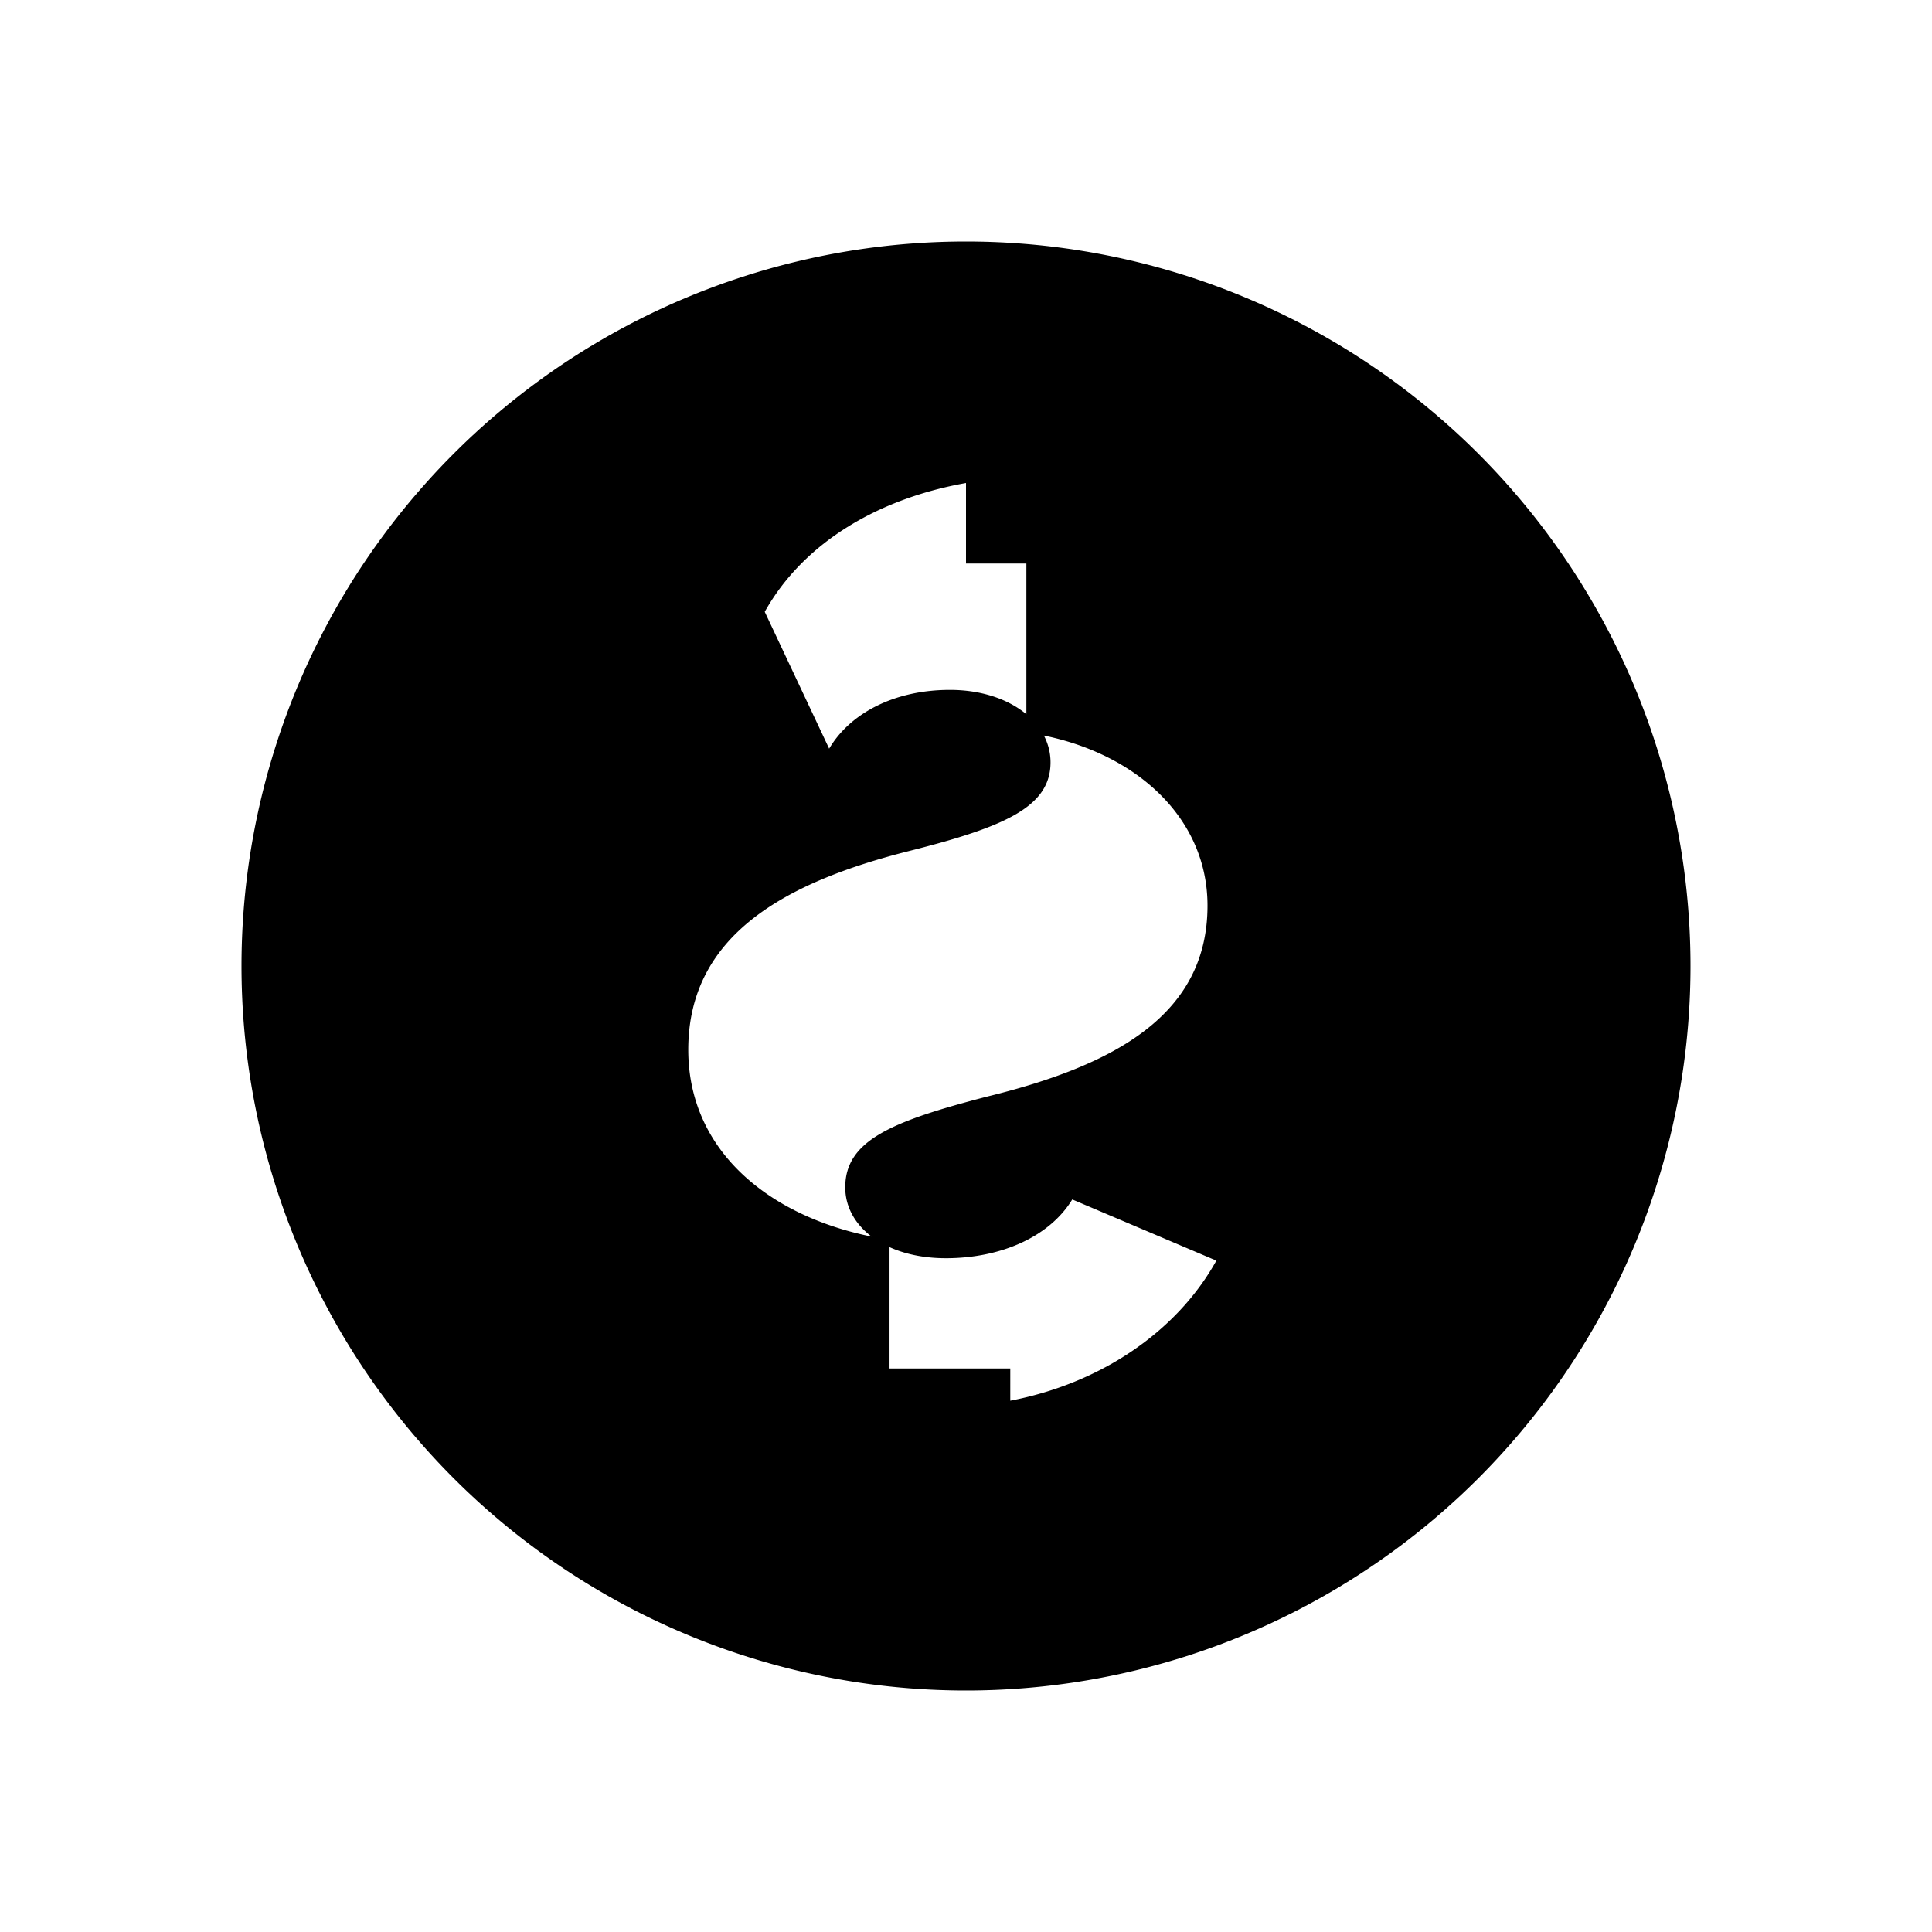 <svg xmlns="http://www.w3.org/2000/svg" viewBox="0 0 24 24"><path fill="currentColor" d="M12 3a9 9 0 1 0 0 18 9 9 0 0 0 0-18zm.75 4v2.1c1.28.18 2.25 1.01 2.25 2.15 0 1.35-1.14 1.98-2.73 2.37-1.2.31-1.77.55-1.77 1.13 0 .49.5.88 1.25.88.69 0 1.29-.27 1.57-.73l1.79.76c-.5.9-1.46 1.53-2.56 1.74V17h-1.5v-1.6c-1.36-.2-2.5-1.02-2.5-2.36 0-1.42 1.2-2.08 2.75-2.47 1.19-.3 1.75-.55 1.75-1.1 0-.5-.52-.9-1.25-.9-.69 0-1.24.29-1.5.73L9.5 7.6c.47-.84 1.38-1.4 2.5-1.6V7h1.5z"/></svg>
